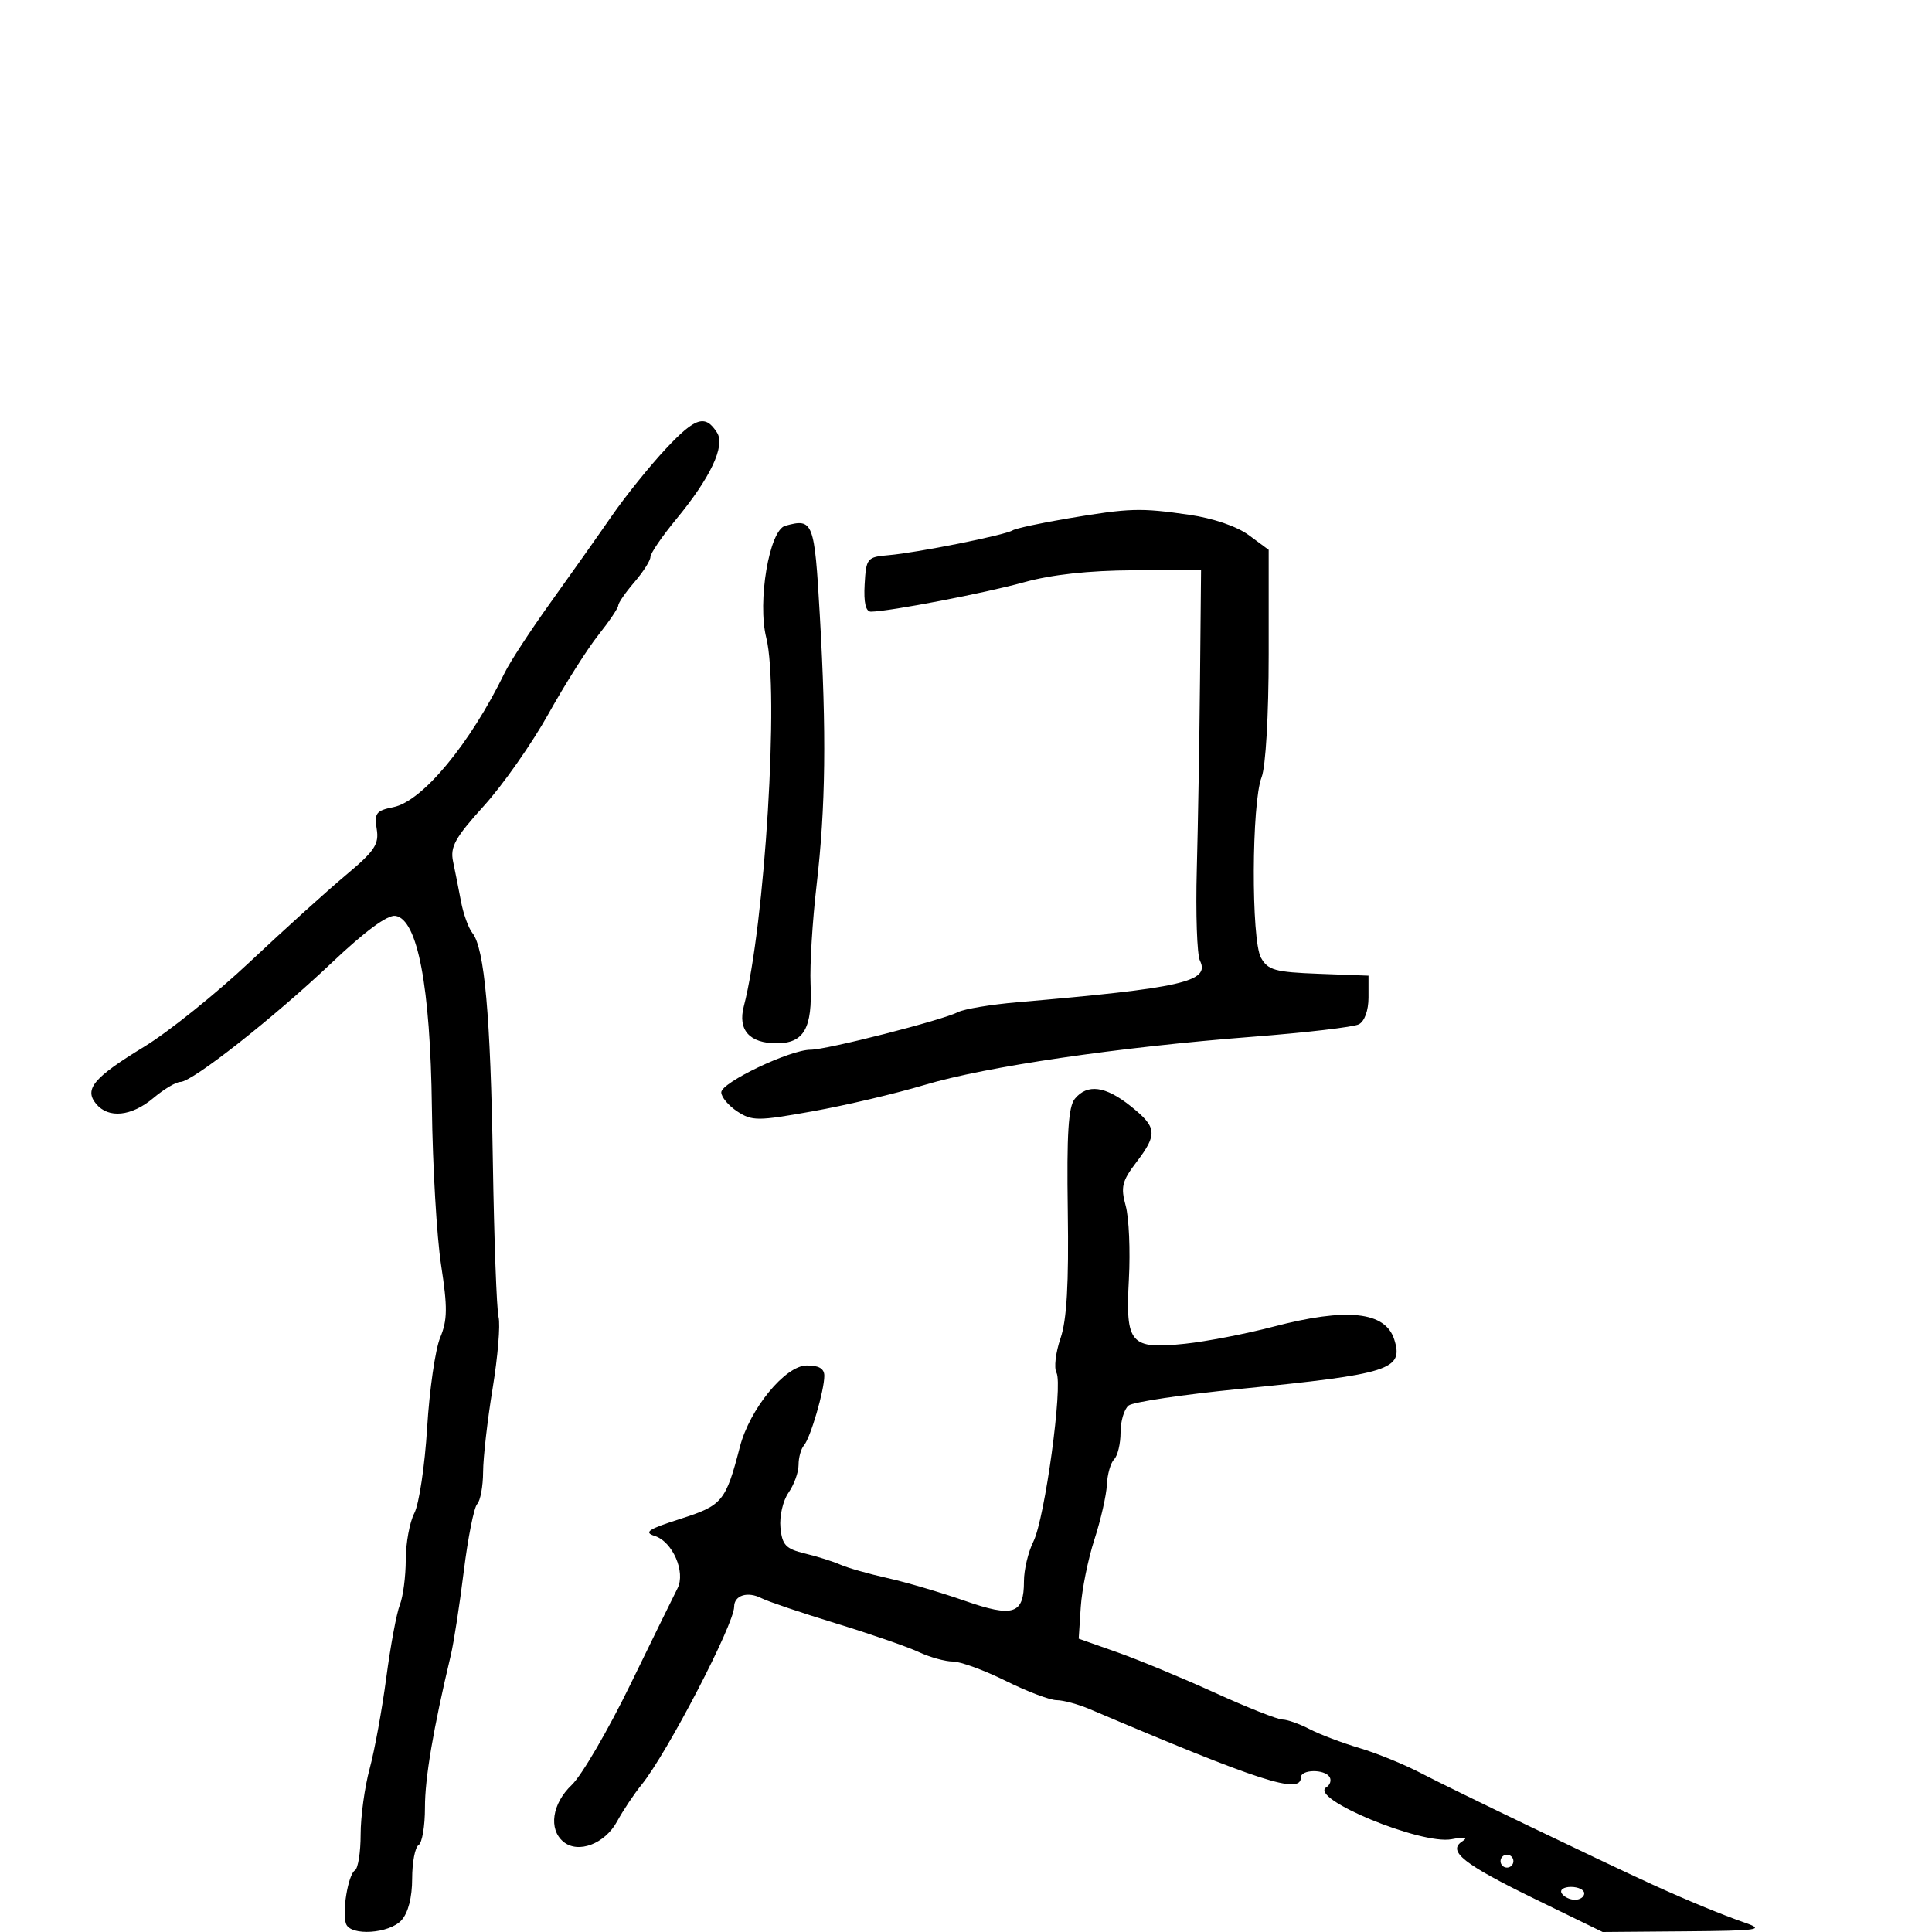 <svg xmlns="http://www.w3.org/2000/svg" width="300" height="300" viewBox="0 0 300 300" version="1.1">
	<path d="M 103.415 69.659 C 100.920 72.321, 97.140 77.013, 95.014 80.085 C 92.889 83.157, 88.608 89.212, 85.502 93.542 C 82.396 97.871, 79.188 102.783, 78.373 104.457 C 73.004 115.492, 65.601 124.430, 61.080 125.334 C 58.412 125.868, 58.095 126.283, 58.495 128.721 C 58.884 131.089, 58.180 132.146, 53.726 135.871 C 50.852 138.274, 44.160 144.322, 38.856 149.309 C 33.552 154.296, 26.154 160.240, 22.416 162.516 C 14.536 167.316, 13.022 169.116, 14.930 171.416 C 16.847 173.725, 20.423 173.356, 23.818 170.500 C 25.452 169.125, 27.339 168, 28.012 168 C 29.852 168, 42.462 158.072, 51.500 149.509 C 56.678 144.603, 60.171 142.030, 61.403 142.214 C 64.843 142.731, 66.833 153.198, 67.065 172 C 67.178 181.075, 67.822 192.081, 68.497 196.459 C 69.509 203.026, 69.484 204.991, 68.353 207.698 C 67.599 209.502, 66.687 215.799, 66.327 221.692 C 65.966 227.584, 65.073 233.551, 64.342 234.952 C 63.611 236.354, 63.010 239.616, 63.006 242.203 C 63.003 244.790, 62.589 247.940, 62.087 249.203 C 61.585 250.466, 60.638 255.550, 59.983 260.500 C 59.328 265.450, 58.164 271.819, 57.396 274.654 C 56.628 277.489, 56 282.074, 56 284.845 C 56 287.615, 55.602 290.128, 55.115 290.429 C 54.050 291.087, 53.073 296.996, 53.739 298.750 C 54.466 300.663, 60.455 300.260, 62.345 298.171 C 63.381 297.026, 64 294.619, 64 291.730 C 64 289.194, 64.450 286.840, 65 286.500 C 65.550 286.160, 65.994 283.546, 65.987 280.691 C 65.976 276.121, 67.269 268.495, 70.005 257 C 70.463 255.075, 71.367 249.225, 72.014 244 C 72.661 238.775, 73.597 234.073, 74.095 233.550 C 74.593 233.028, 75.008 230.778, 75.017 228.550 C 75.027 226.323, 75.692 220.489, 76.496 215.587 C 77.299 210.685, 77.714 205.708, 77.417 204.526 C 77.121 203.345, 76.723 192.506, 76.532 180.439 C 76.174 157.698, 75.238 147.231, 73.351 144.874 C 72.746 144.118, 71.953 141.925, 71.589 140 C 71.225 138.075, 70.669 135.275, 70.354 133.778 C 69.876 131.504, 70.664 130.080, 75.147 125.127 C 78.098 121.866, 82.606 115.441, 85.164 110.849 C 87.722 106.257, 91.207 100.751, 92.908 98.612 C 94.608 96.474, 96 94.407, 96 94.018 C 96 93.629, 97.124 92.004, 98.499 90.406 C 99.873 88.807, 100.998 87.042, 100.999 86.482 C 100.999 85.922, 102.805 83.279, 105.011 80.609 C 110.311 74.196, 112.647 69.250, 111.349 67.191 C 109.527 64.303, 107.983 64.783, 103.415 69.659 M 165.826 80.497 C 161.605 81.207, 157.742 82.042, 157.241 82.351 C 156.025 83.103, 142.407 85.828, 138 86.203 C 134.639 86.488, 134.491 86.669, 134.261 90.750 C 134.101 93.599, 134.431 94.993, 135.261 94.980 C 138.184 94.933, 153.024 92.079, 159 90.414 C 163.289 89.220, 169.072 88.586, 176 88.552 L 186.500 88.500 186.339 105.500 C 186.250 114.850, 186.025 128.125, 185.839 135 C 185.653 141.875, 185.872 148.253, 186.328 149.173 C 187.938 152.429, 183.564 153.425, 158 155.624 C 153.875 155.979, 149.724 156.669, 148.774 157.157 C 146.302 158.428, 128.375 163, 125.863 163 C 122.663 163, 112 168.087, 112 169.614 C 112 170.351, 113.119 171.687, 114.487 172.583 C 116.786 174.090, 117.670 174.088, 126.237 172.549 C 131.332 171.634, 139.129 169.798, 143.564 168.468 C 153.070 165.617, 173.548 162.609, 194.500 160.987 C 202.750 160.349, 210.175 159.479, 211 159.054 C 211.887 158.598, 212.500 156.895, 212.500 154.891 L 212.500 151.500 204.763 151.208 C 197.981 150.952, 196.874 150.644, 195.801 148.708 C 194.266 145.938, 194.341 124.678, 195.901 120.685 C 196.539 119.050, 197 111.060, 197 101.623 L 197 85.376 193.923 83.101 C 192.076 81.735, 188.379 80.469, 184.673 79.933 C 177.056 78.831, 175.433 78.880, 165.826 80.497 M 121.926 81.645 C 119.456 82.326, 117.579 93.441, 118.988 99.041 C 121.011 107.081, 118.778 143.695, 115.498 156.263 C 114.541 159.930, 116.377 162, 120.587 162 C 124.846 162, 126.167 159.679, 125.862 152.731 C 125.736 149.854, 126.155 143, 126.794 137.500 C 128.213 125.282, 128.351 113.869, 127.300 95.511 C 126.467 80.947, 126.273 80.447, 121.926 81.645 M 166.908 170.611 C 165.892 171.835, 165.627 176.025, 165.806 188.035 C 165.975 199.353, 165.653 204.978, 164.674 207.821 C 163.921 210.006, 163.639 212.403, 164.047 213.147 C 165.082 215.035, 162.244 235.804, 160.464 239.373 C 159.659 240.987, 159 243.758, 159 245.531 C 159 250.677, 157.362 251.212, 149.744 248.550 C 146.067 247.265, 140.682 245.683, 137.779 245.035 C 134.875 244.387, 131.600 243.455, 130.500 242.963 C 129.400 242.472, 126.925 241.691, 125 241.227 C 122.015 240.509, 121.454 239.917, 121.187 237.201 C 121.015 235.450, 121.578 233.013, 122.437 231.786 C 123.297 230.559, 124 228.620, 124 227.477 C 124 226.335, 124.374 224.972, 124.831 224.450 C 125.835 223.303, 128 215.914, 128 213.634 C 128 212.511, 127.141 212.010, 125.250 212.031 C 121.915 212.068, 116.418 218.777, 114.888 224.676 C 112.691 233.146, 112.179 233.765, 105.653 235.847 C 100.651 237.443, 99.906 237.939, 101.668 238.500 C 104.447 239.385, 106.497 244.109, 105.202 246.641 C 104.678 247.664, 101.400 254.350, 97.917 261.500 C 94.434 268.650, 90.327 275.693, 88.792 277.151 C 85.723 280.065, 85.136 284.038, 87.487 285.989 C 89.774 287.888, 93.922 286.319, 95.817 282.838 C 96.743 281.139, 98.461 278.564, 99.635 277.116 C 103.584 272.248, 114 252.215, 114 249.487 C 114 247.711, 116.100 247.065, 118.262 248.177 C 119.231 248.675, 124.406 250.425, 129.762 252.064 C 135.118 253.704, 140.918 255.710, 142.651 256.523 C 144.384 257.335, 146.772 258, 147.957 258 C 149.142 258, 152.833 259.350, 156.159 261 C 159.484 262.650, 163.044 264, 164.069 264 C 165.094 264, 167.410 264.628, 169.216 265.396 C 195.732 276.670, 202 278.697, 202 276 C 202 274.738, 205.685 274.681, 206.457 275.931 C 206.774 276.443, 206.542 277.165, 205.943 277.535 C 203.177 279.245, 220.691 286.498, 225.405 285.595 C 227.484 285.197, 228.029 285.306, 227.064 285.925 C 224.688 287.452, 227.249 289.473, 238.522 294.964 L 248.859 300 261.679 299.895 C 273.062 299.802, 274.107 299.654, 271 298.577 C 267.407 297.332, 261.799 295.017, 256.500 292.592 C 248.557 288.958, 224.968 277.604, 220.764 275.392 C 218.160 274.022, 213.814 272.243, 211.107 271.439 C 208.400 270.635, 204.906 269.310, 203.343 268.495 C 201.779 267.680, 199.884 267.010, 199.132 267.006 C 198.380 267.003, 193.655 265.130, 188.632 262.844 C 183.609 260.559, 176.800 257.735, 173.500 256.570 L 167.500 254.452 167.821 249.524 C 167.998 246.813, 168.952 242.099, 169.941 239.048 C 170.931 235.997, 171.801 232.170, 171.876 230.544 C 171.951 228.918, 172.459 227.141, 173.006 226.594 C 173.553 226.047, 174 224.170, 174 222.422 C 174 220.675, 174.563 218.797, 175.250 218.250 C 175.938 217.703, 183.700 216.543, 192.500 215.673 C 215.878 213.360, 217.987 212.685, 216.497 207.991 C 215.116 203.640, 209.143 203.013, 197.678 206.016 C 193.444 207.125, 187.294 208.313, 184.011 208.657 C 175.487 209.548, 174.751 208.700, 175.294 198.615 C 175.531 194.201, 175.308 189.076, 174.797 187.226 C 173.999 184.336, 174.230 183.388, 176.434 180.498 C 179.785 176.104, 179.678 175.041, 175.553 171.750 C 171.643 168.630, 168.856 168.263, 166.908 170.611 M 233 289 C 233 289.550, 233.450 290, 234 290 C 234.550 290, 235 289.550, 235 289 C 235 288.450, 234.550 288, 234 288 C 233.450 288, 233 288.450, 233 289 M 242.500 294 C 242.840 294.550, 243.766 295, 244.559 295 C 245.352 295, 246 294.550, 246 294 C 246 293.450, 245.073 293, 243.941 293 C 242.809 293, 242.160 293.450, 242.500 294" stroke="none" fill="black" fill-rule="evenodd"/>
</svg>
